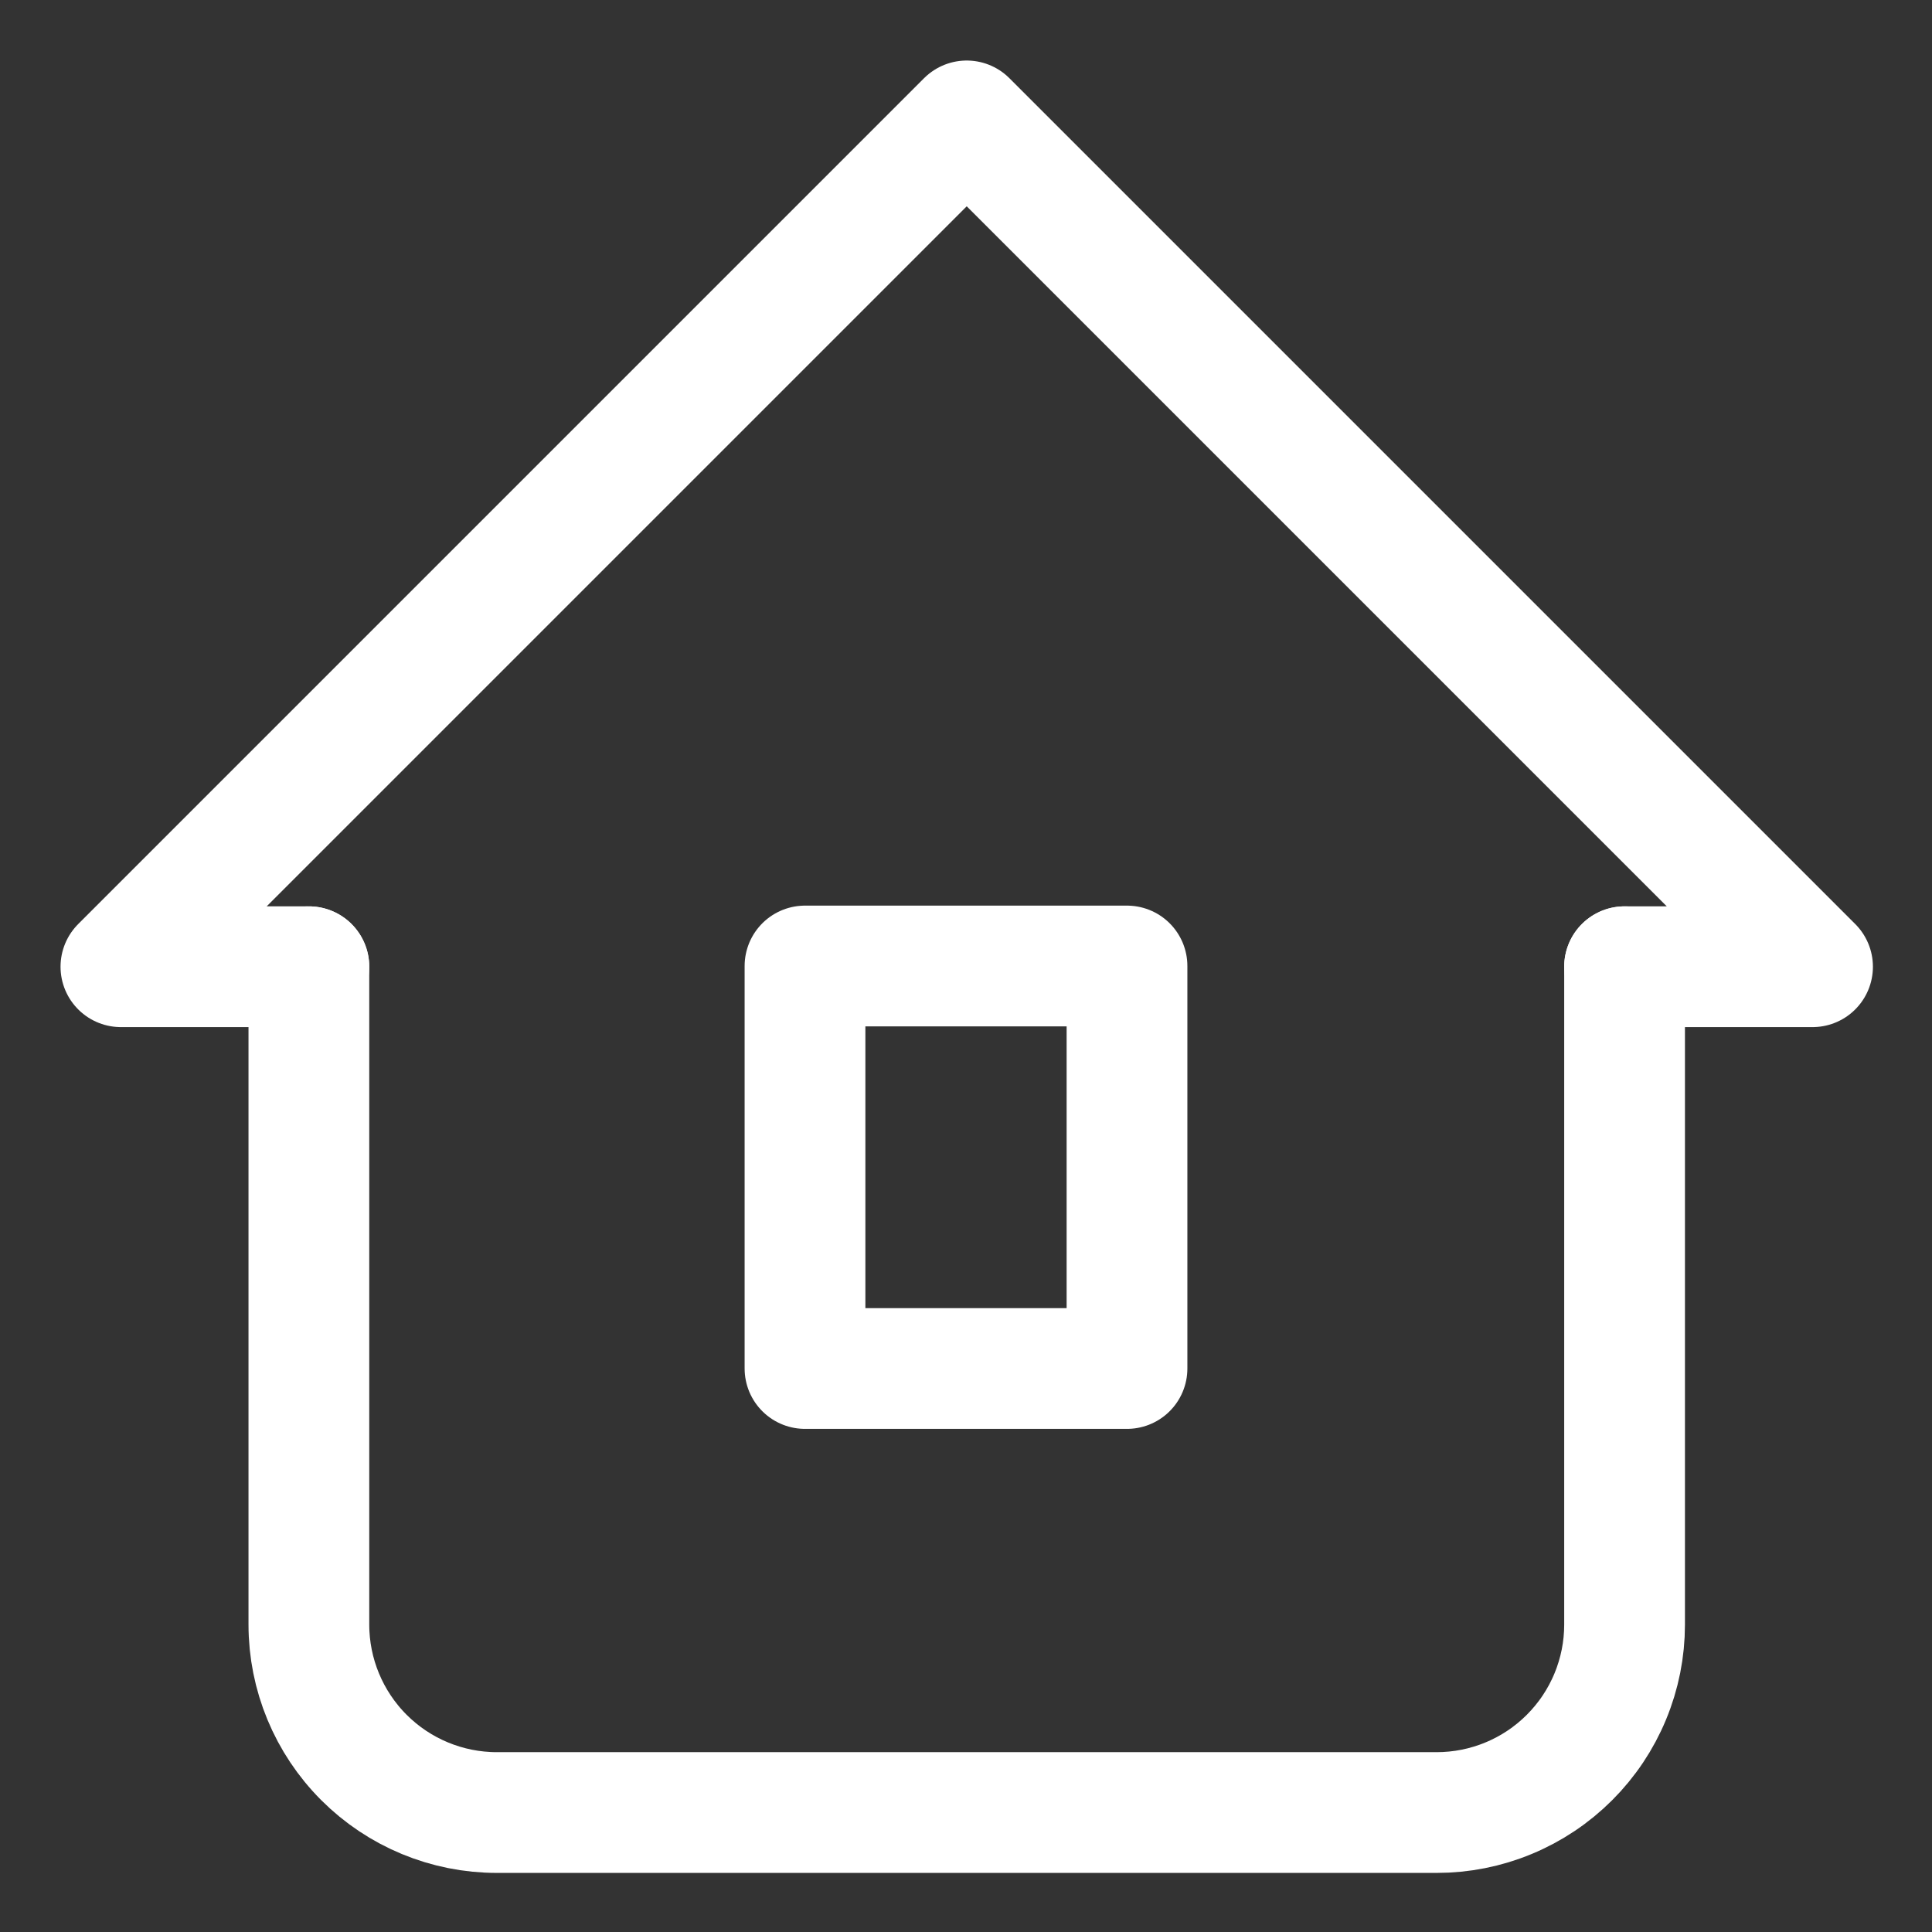 <svg width="24" height="24" viewBox="0 0 24 24" fill="none" xmlns="http://www.w3.org/2000/svg">
<rect x="0" y="0" width="24" height="24" fill="#333333" stroke="none"/>
<path d="M3.837 12.009H1.502L12.009 1.502L22.516 12.009H20.181" stroke="white" stroke-width="1.5" stroke-linecap="round" stroke-linejoin="round"/>
<path d="M3.837 12.009V20.181C3.837 20.8 4.083 21.394 4.521 21.832C4.959 22.27 5.553 22.516 6.172 22.516H17.846C18.153 22.516 18.456 22.456 18.74 22.338C19.023 22.221 19.28 22.049 19.497 21.832C19.714 21.615 19.886 21.358 20.003 21.075C20.121 20.791 20.181 20.488 20.181 20.181V12.009" stroke="white" stroke-width="1.5" stroke-linecap="round" stroke-linejoin="round"/>
<path d="M14 12H10V17H14V12Z" stroke="white" stroke-width="1.5" stroke-linecap="round" stroke-linejoin="round"/>
</svg>
